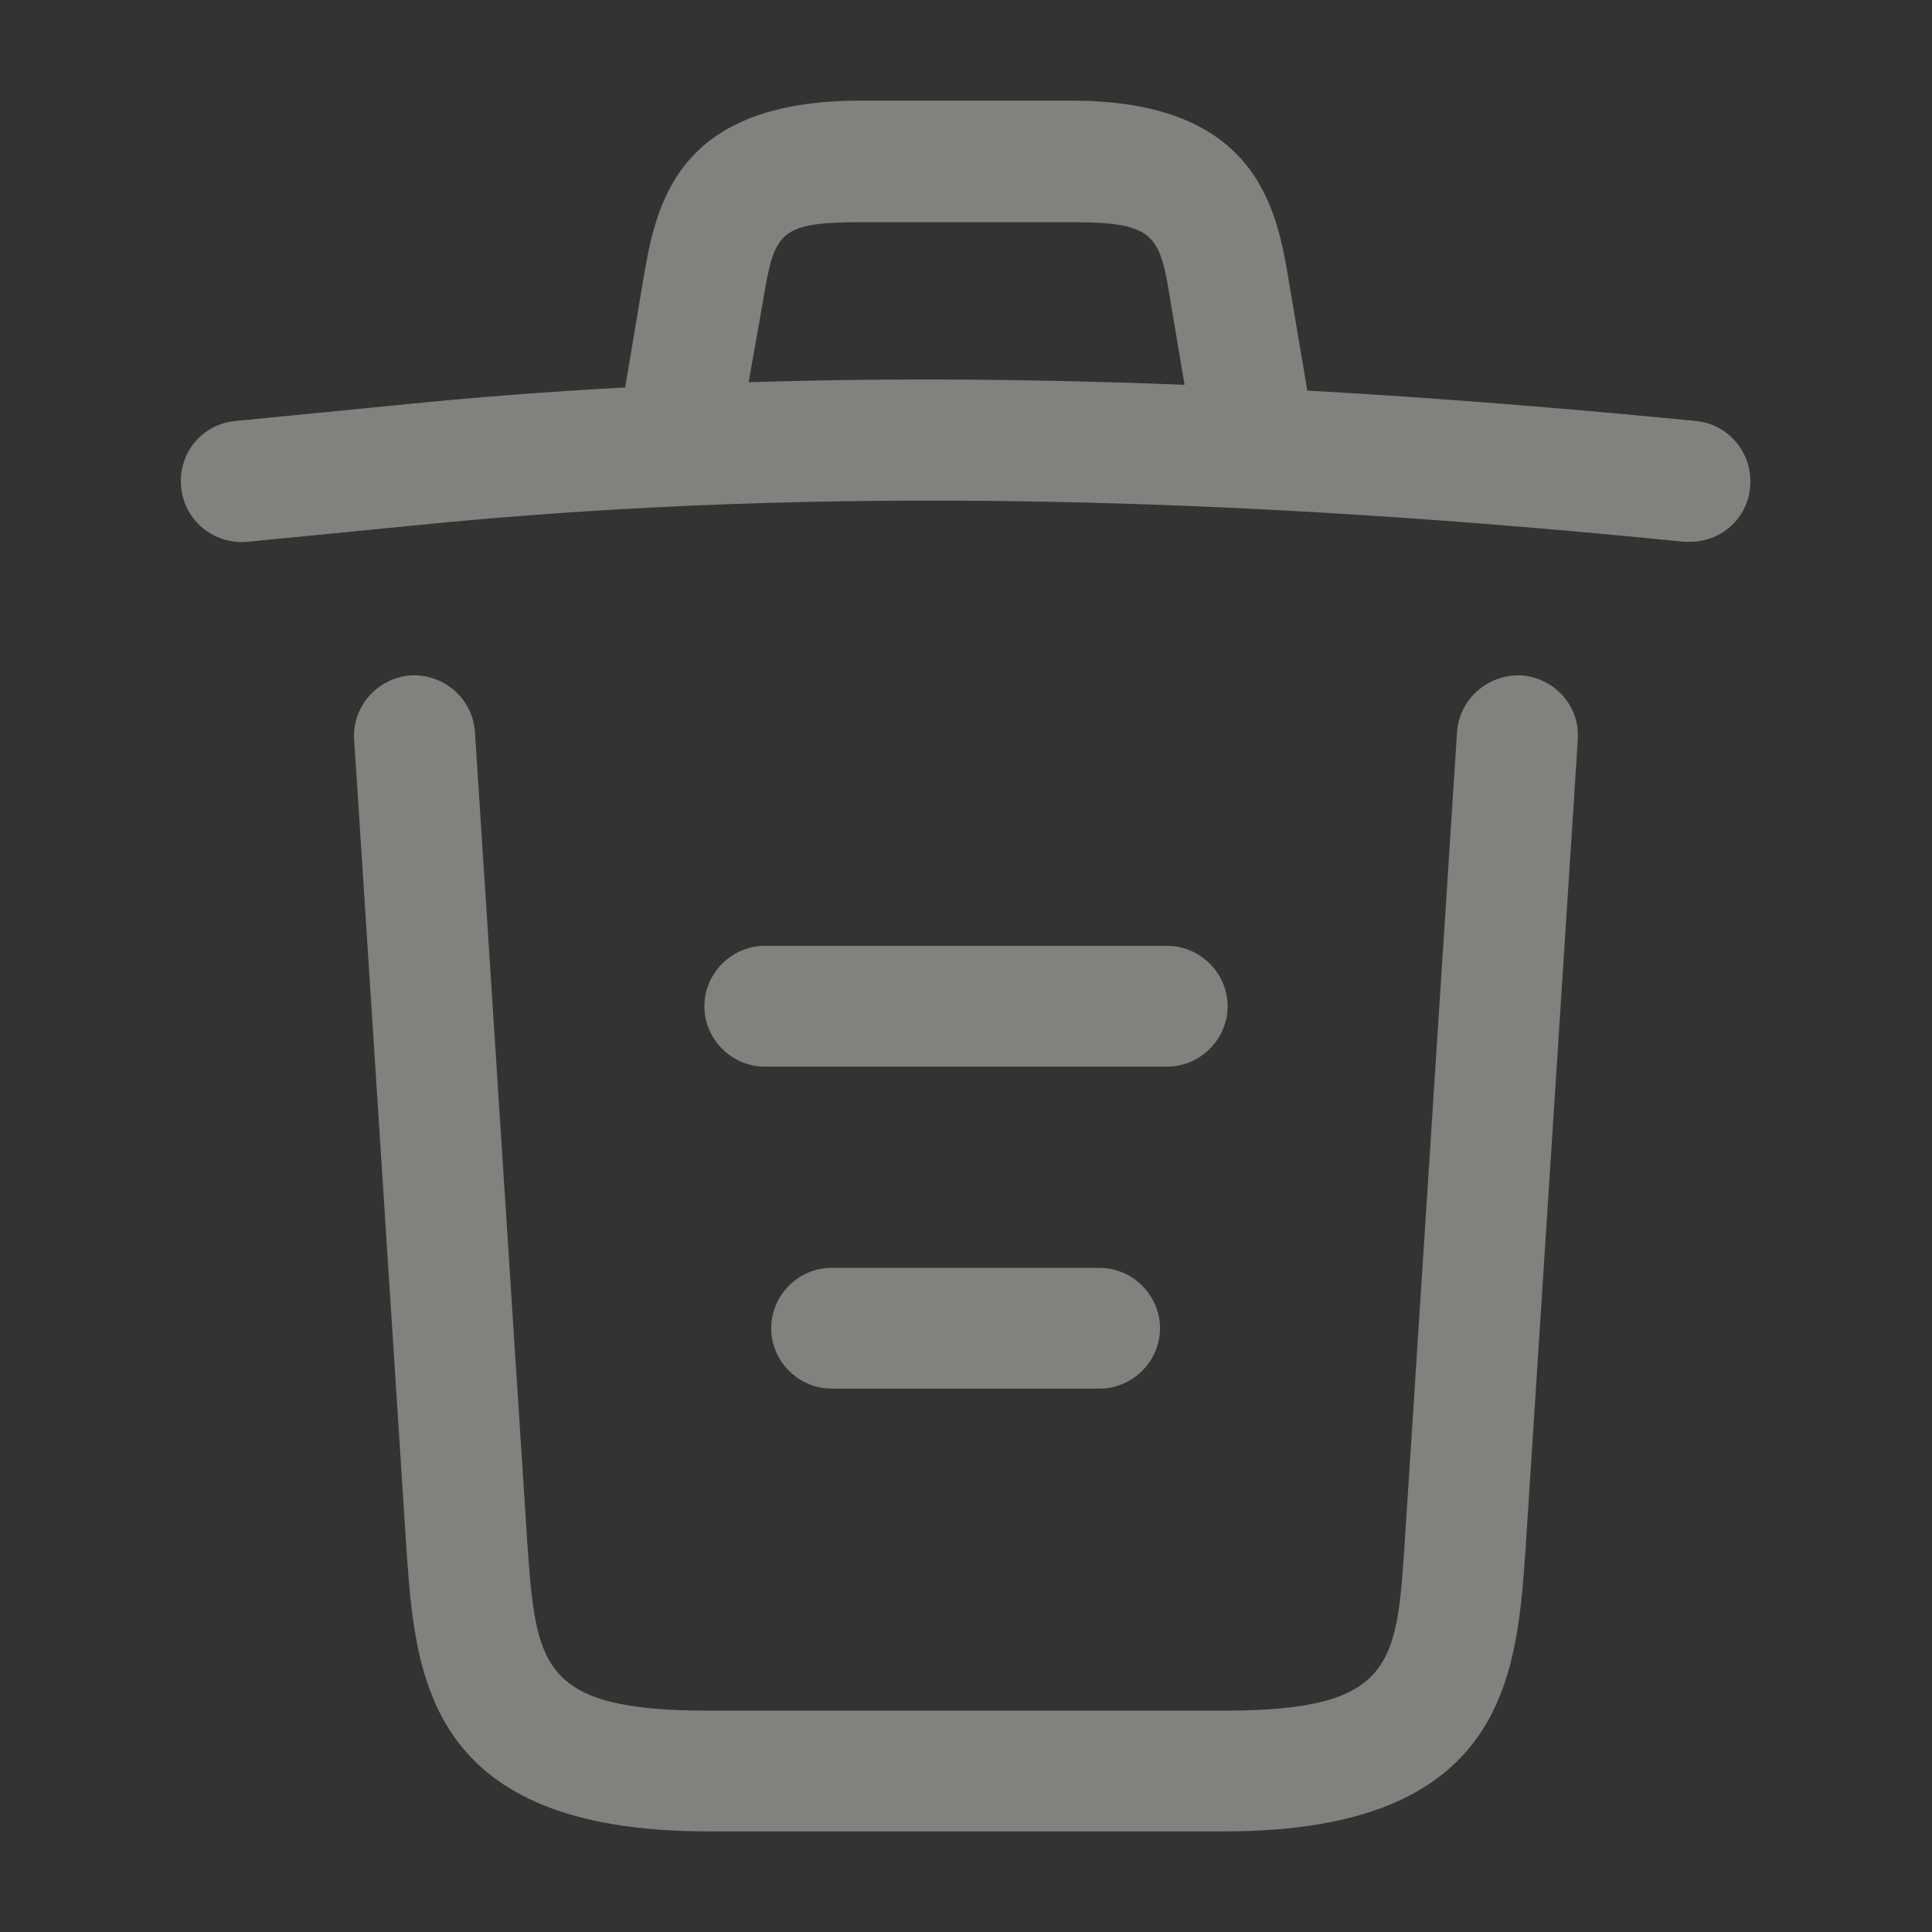 <svg width="24" height="24" viewBox="0 0 24 24" fill="none" xmlns="http://www.w3.org/2000/svg">
    <rect x="0" y="0" width="24" height="24" fill="#333333" stroke="none"/>
    <path fill-rule="evenodd" clip-rule="evenodd" d="M7.98 3.54L7.766 4.813C6.829 4.864 5.893 4.935 4.96 5.03L2.92 5.23C2.51 5.27 2.21 5.63 2.25 6.05C2.29 6.47 2.66 6.77 3.08 6.73L5.12 6.53C10.35 6 15.63 6.2 20.92 6.73H21C21.38 6.73 21.71 6.44 21.74 6.05C21.78 5.64 21.48 5.27 21.07 5.23C19.458 5.072 17.848 4.942 16.24 4.852L16.02 3.55L16.019 3.544C15.869 2.624 15.645 1.25 13.31 1.25H10.69C8.361 1.25 8.14 2.578 7.98 3.538L7.98 3.54ZM14.55 3.8L14.715 4.78C12.906 4.708 11.1 4.692 9.3 4.748L9.47 3.79L9.471 3.781C9.62 2.899 9.643 2.76 10.7 2.76H13.32C14.38 2.76 14.41 2.93 14.55 3.8Z" fill="#FBF5ED" fill-opacity="0.4"/>
    <path d="M8.79 22.75H15.21C18.7 22.75 18.84 20.82 18.95 19.26L19.6 9.19C19.63 8.77 19.31 8.42 18.9 8.39C18.49 8.37 18.13 8.68 18.1 9.09L17.45 19.16C17.35 20.68 17.31 21.25 15.21 21.25H8.79C6.701 21.25 6.66 20.681 6.55 19.163L6.55 19.16L5.9 9.09C5.87 8.68 5.52 8.37 5.1 8.39C4.69 8.42 4.37 8.78 4.4 9.19L5.05 19.26C5.16 20.82 5.3 22.75 8.79 22.75Z" fill="#FBF5ED" fill-opacity="0.4"/>
    <path d="M13.66 17.25H10.33C9.92 17.25 9.58 16.91 9.58 16.5C9.58 16.09 9.92 15.75 10.33 15.75H13.66C14.07 15.75 14.41 16.09 14.41 16.5C14.41 16.91 14.07 17.25 13.66 17.25Z" fill="#FBF5ED" fill-opacity="0.4"/>
    <path d="M9.5 13.25H14.5C14.91 13.25 15.25 12.91 15.25 12.5C15.25 12.09 14.91 11.75 14.5 11.75H9.5C9.09 11.75 8.75 12.09 8.75 12.5C8.75 12.91 9.09 13.25 9.5 13.25Z" fill="#FBF5ED" fill-opacity="0.4"/>
</svg>
